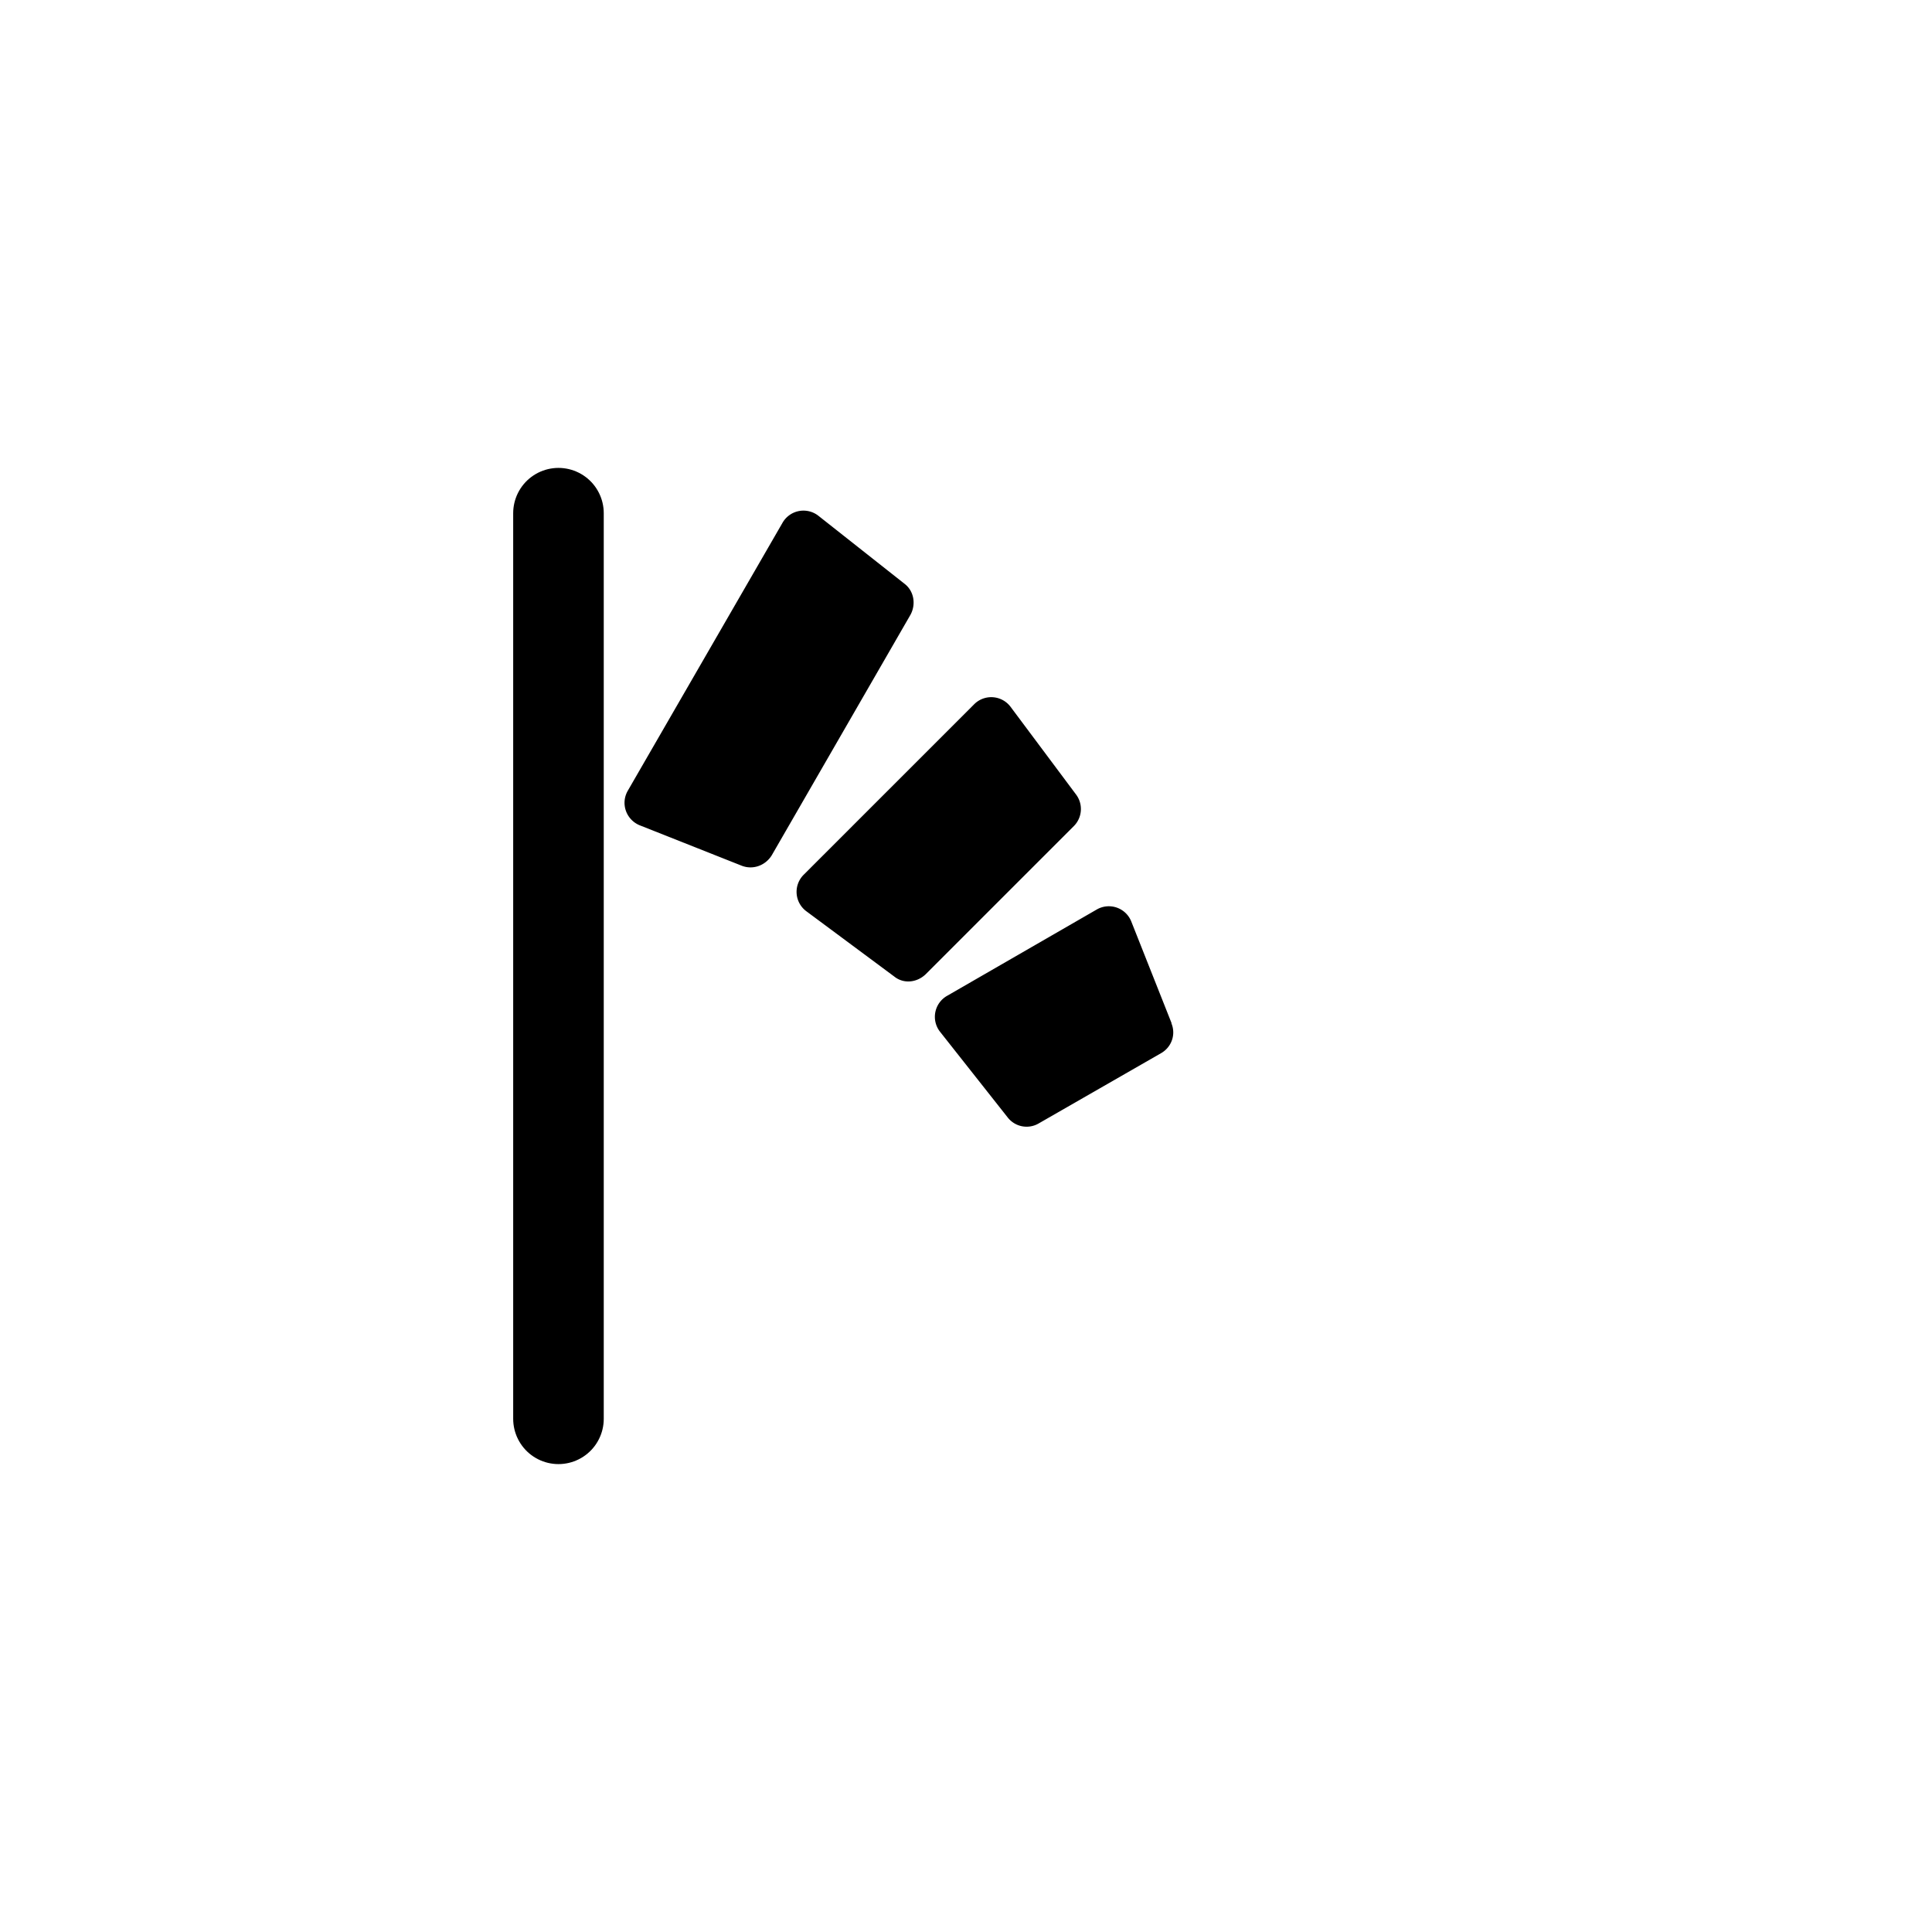 <svg xmlns="http://www.w3.org/2000/svg" viewBox="0 0 512 512"><g id="et"><path fill="none" stroke="#000" stroke-linecap="round" stroke-linejoin="round" stroke-width="24" d="M148 376V136"/><path d="m239.7 154.7-22.8-18a6.4 6.4 0 00-9.5 1.8l-41 71c-2 3.4-.5 7.7 3.1 9.2l27 10.7c3 1.2 6.3 0 8-2.7l36.8-63.8c1.5-2.8.9-6.3-1.6-8.2Zm45.5 55.9-17.4-23.3a6.4 6.4 0 00-9.6-.7L213 231.8a6.4 6.4 0 00.7 9.7l23.3 17.3c2.5 2 6 1.6 8.3-.6l39.3-39.3a6.4 6.4 0 00.6-8.3Zm25.3 60.6-10.7-27a6.4 6.4 0 00-9.1-3.2L251 263.9a6.4 6.4 0 00-1.9 9.5l18 22.8c2 2.5 5.5 3.1 8.2 1.5l32.4-18.6c2.8-1.6 4-5 2.7-8Z"/></g></svg>